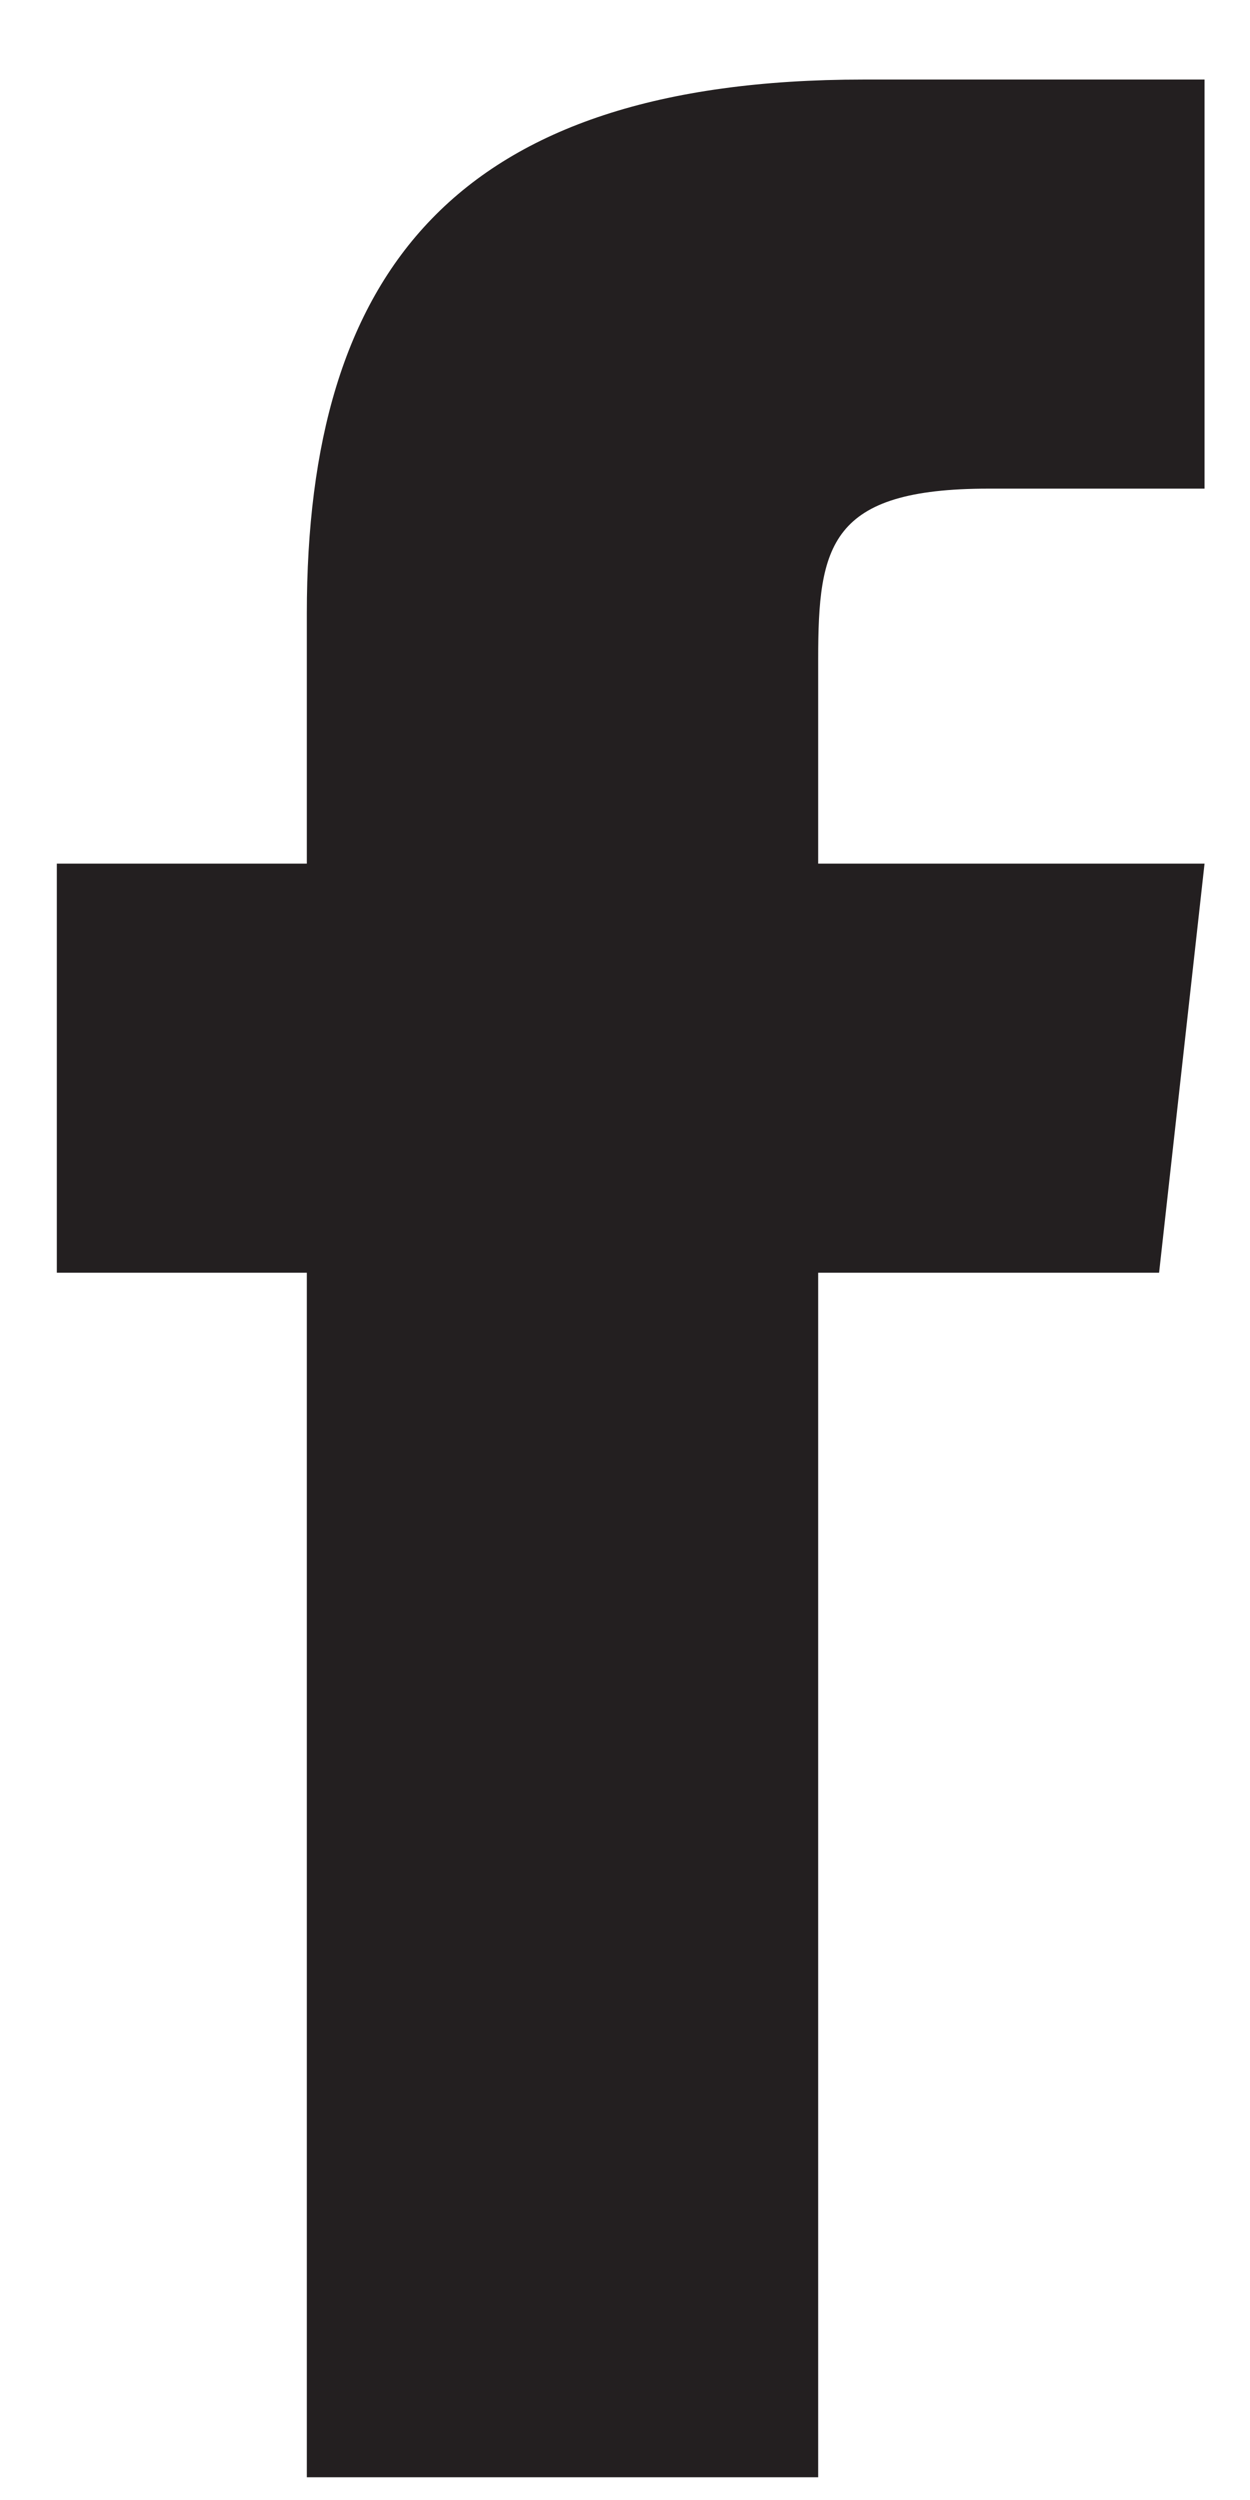 <?xml version="1.0" encoding="utf-8"?>
<!-- Generator: Adobe Illustrator 17.1.0, SVG Export Plug-In . SVG Version: 6.00 Build 0)  -->
<!DOCTYPE svg PUBLIC "-//W3C//DTD SVG 1.1//EN" "http://www.w3.org/Graphics/SVG/1.1/DTD/svg11.dtd">
<svg version="1.1" id="Layer_1" xmlns:sketch="http://www.bohemiancoding.com/sketch/ns"
	 xmlns="http://www.w3.org/2000/svg" xmlns:xlink="http://www.w3.org/1999/xlink" x="0px" y="0px" viewBox="0 0 11 22"
	 enable-background="new 0 0 11 22" xml:space="preserve">
<title>Shape</title>
<desc>Created with Sketch.</desc>
<g id="IBT-Category" sketch:type="MSPage">
	<g id="Desktop" transform="translate(-1714, -628)" sketch:type="MSArtboardGroup">
		<g id="Group" transform="translate(1641, 100)" sketch:type="MSLayerGroup">
			<g id="Utility-Bar" transform="translate(0, 107)" sketch:type="MSShapeGroup">
				<g transform="translate(48, 399)">
					<g id="Share-_x5B_on-click_x5D_" transform="translate(1, 0)">
						<g id="facebook" transform="translate(5, 9)">
							<path id="Shape" fill="#231F20" d="M26.2,34.8h-4.5V24.2h-2.2v-3.6h2.2v-2.2c0-3,1.3-4.7,4.9-4.7h3v3.6h-1.9
								c-1.4,0-1.5,0.5-1.5,1.5l0,1.8h3.4l-0.4,3.6h-3L26.2,34.8L26.2,34.8z"/>
						</g>
					</g>
				</g>
			</g>
		</g>
	</g>
</g>
</svg>
